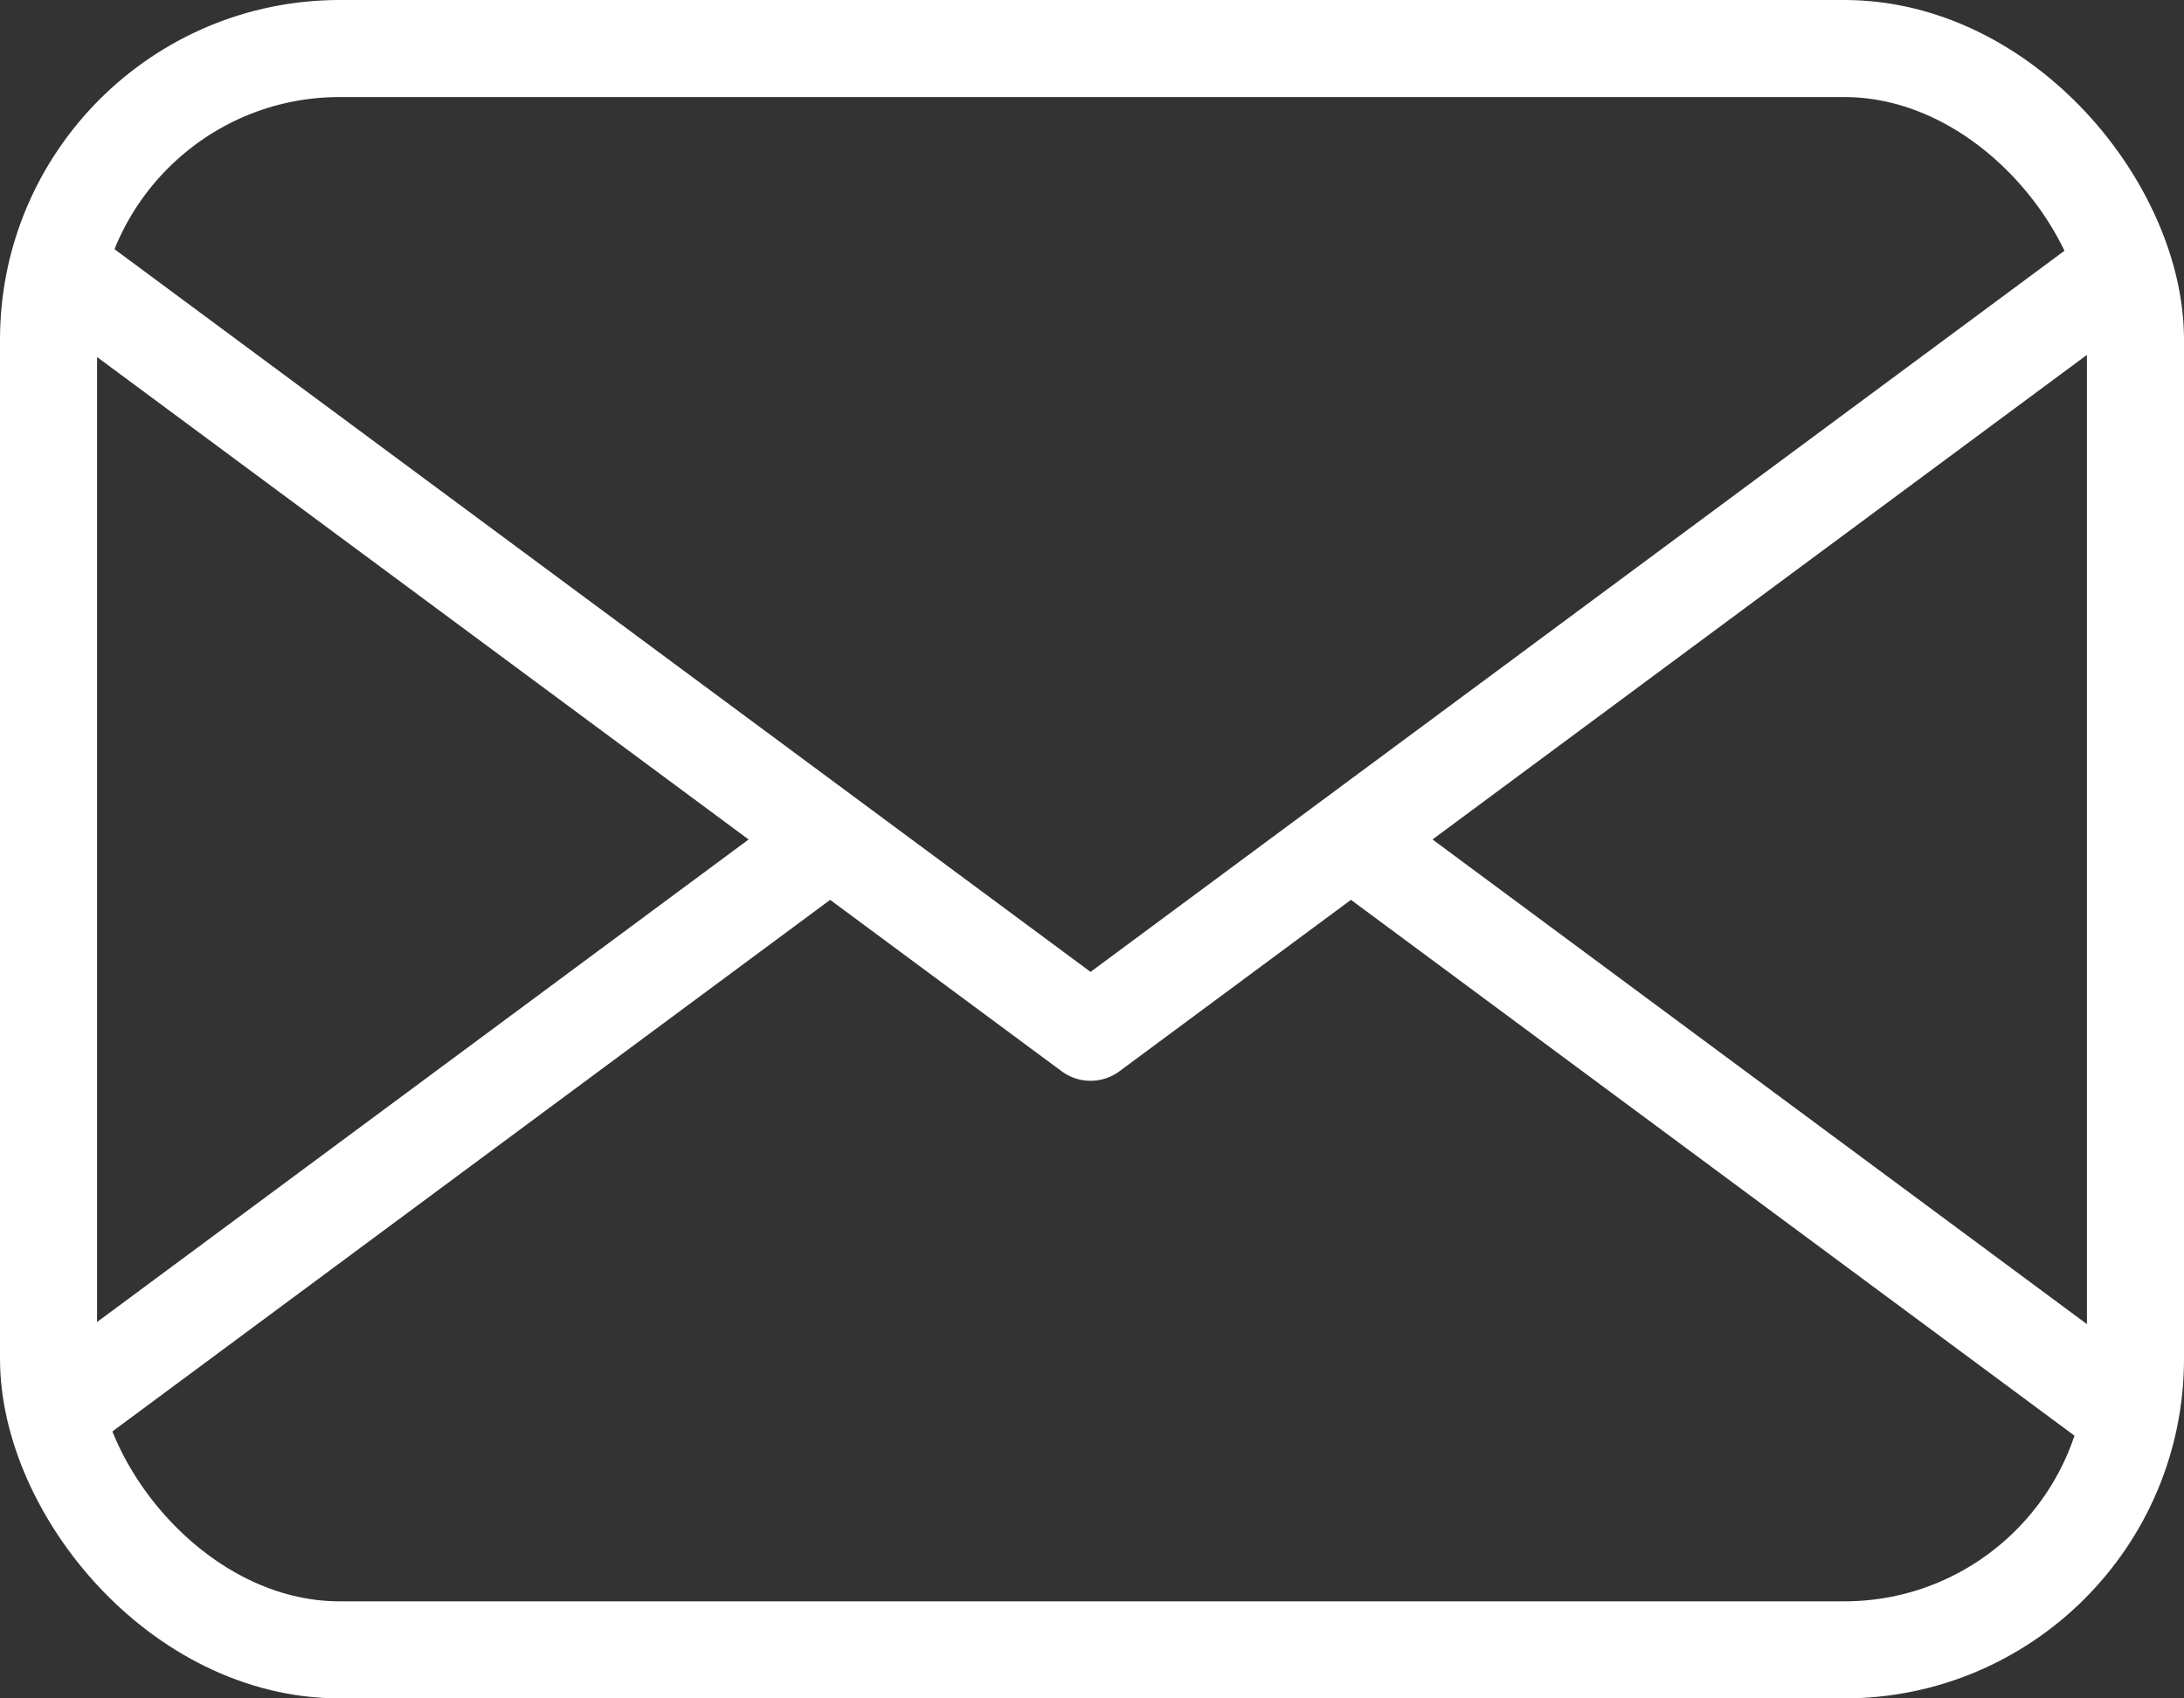 <svg xmlns="http://www.w3.org/2000/svg" width="45" height="35" viewBox="0 0 45 35">
  <rect x="0" y="0" width="45" height="35" fill="#333333" stroke="none"/>
  <g id="mail.icon" transform="translate(-1382 -3191)">
    <rect id="Rectangle_566" data-name="Rectangle 566" width="43" height="33" rx="6" transform="translate(1383 3192)" fill="none" stroke="#fff" stroke-linejoin="round" stroke-width="2"/>
    <path id="Path_8138" data-name="Path 8138" d="M875,157l21.47,15.9,21.47-15.9" transform="translate(508 3039.373)" fill="none" stroke="#fff" stroke-linejoin="round" stroke-width="2"/>
    <line id="Line_102" data-name="Line 102" x1="16.103" y1="11.928" transform="translate(1409.838 3208.301)" fill="none" stroke="#fff" stroke-linejoin="round" stroke-width="2"/>
    <line id="Line_103" data-name="Line 103" x1="16.103" y2="11.928" transform="translate(1383 3208.301)" fill="none" stroke="#fff" stroke-linejoin="round" stroke-width="2"/>
  </g>
</svg>
